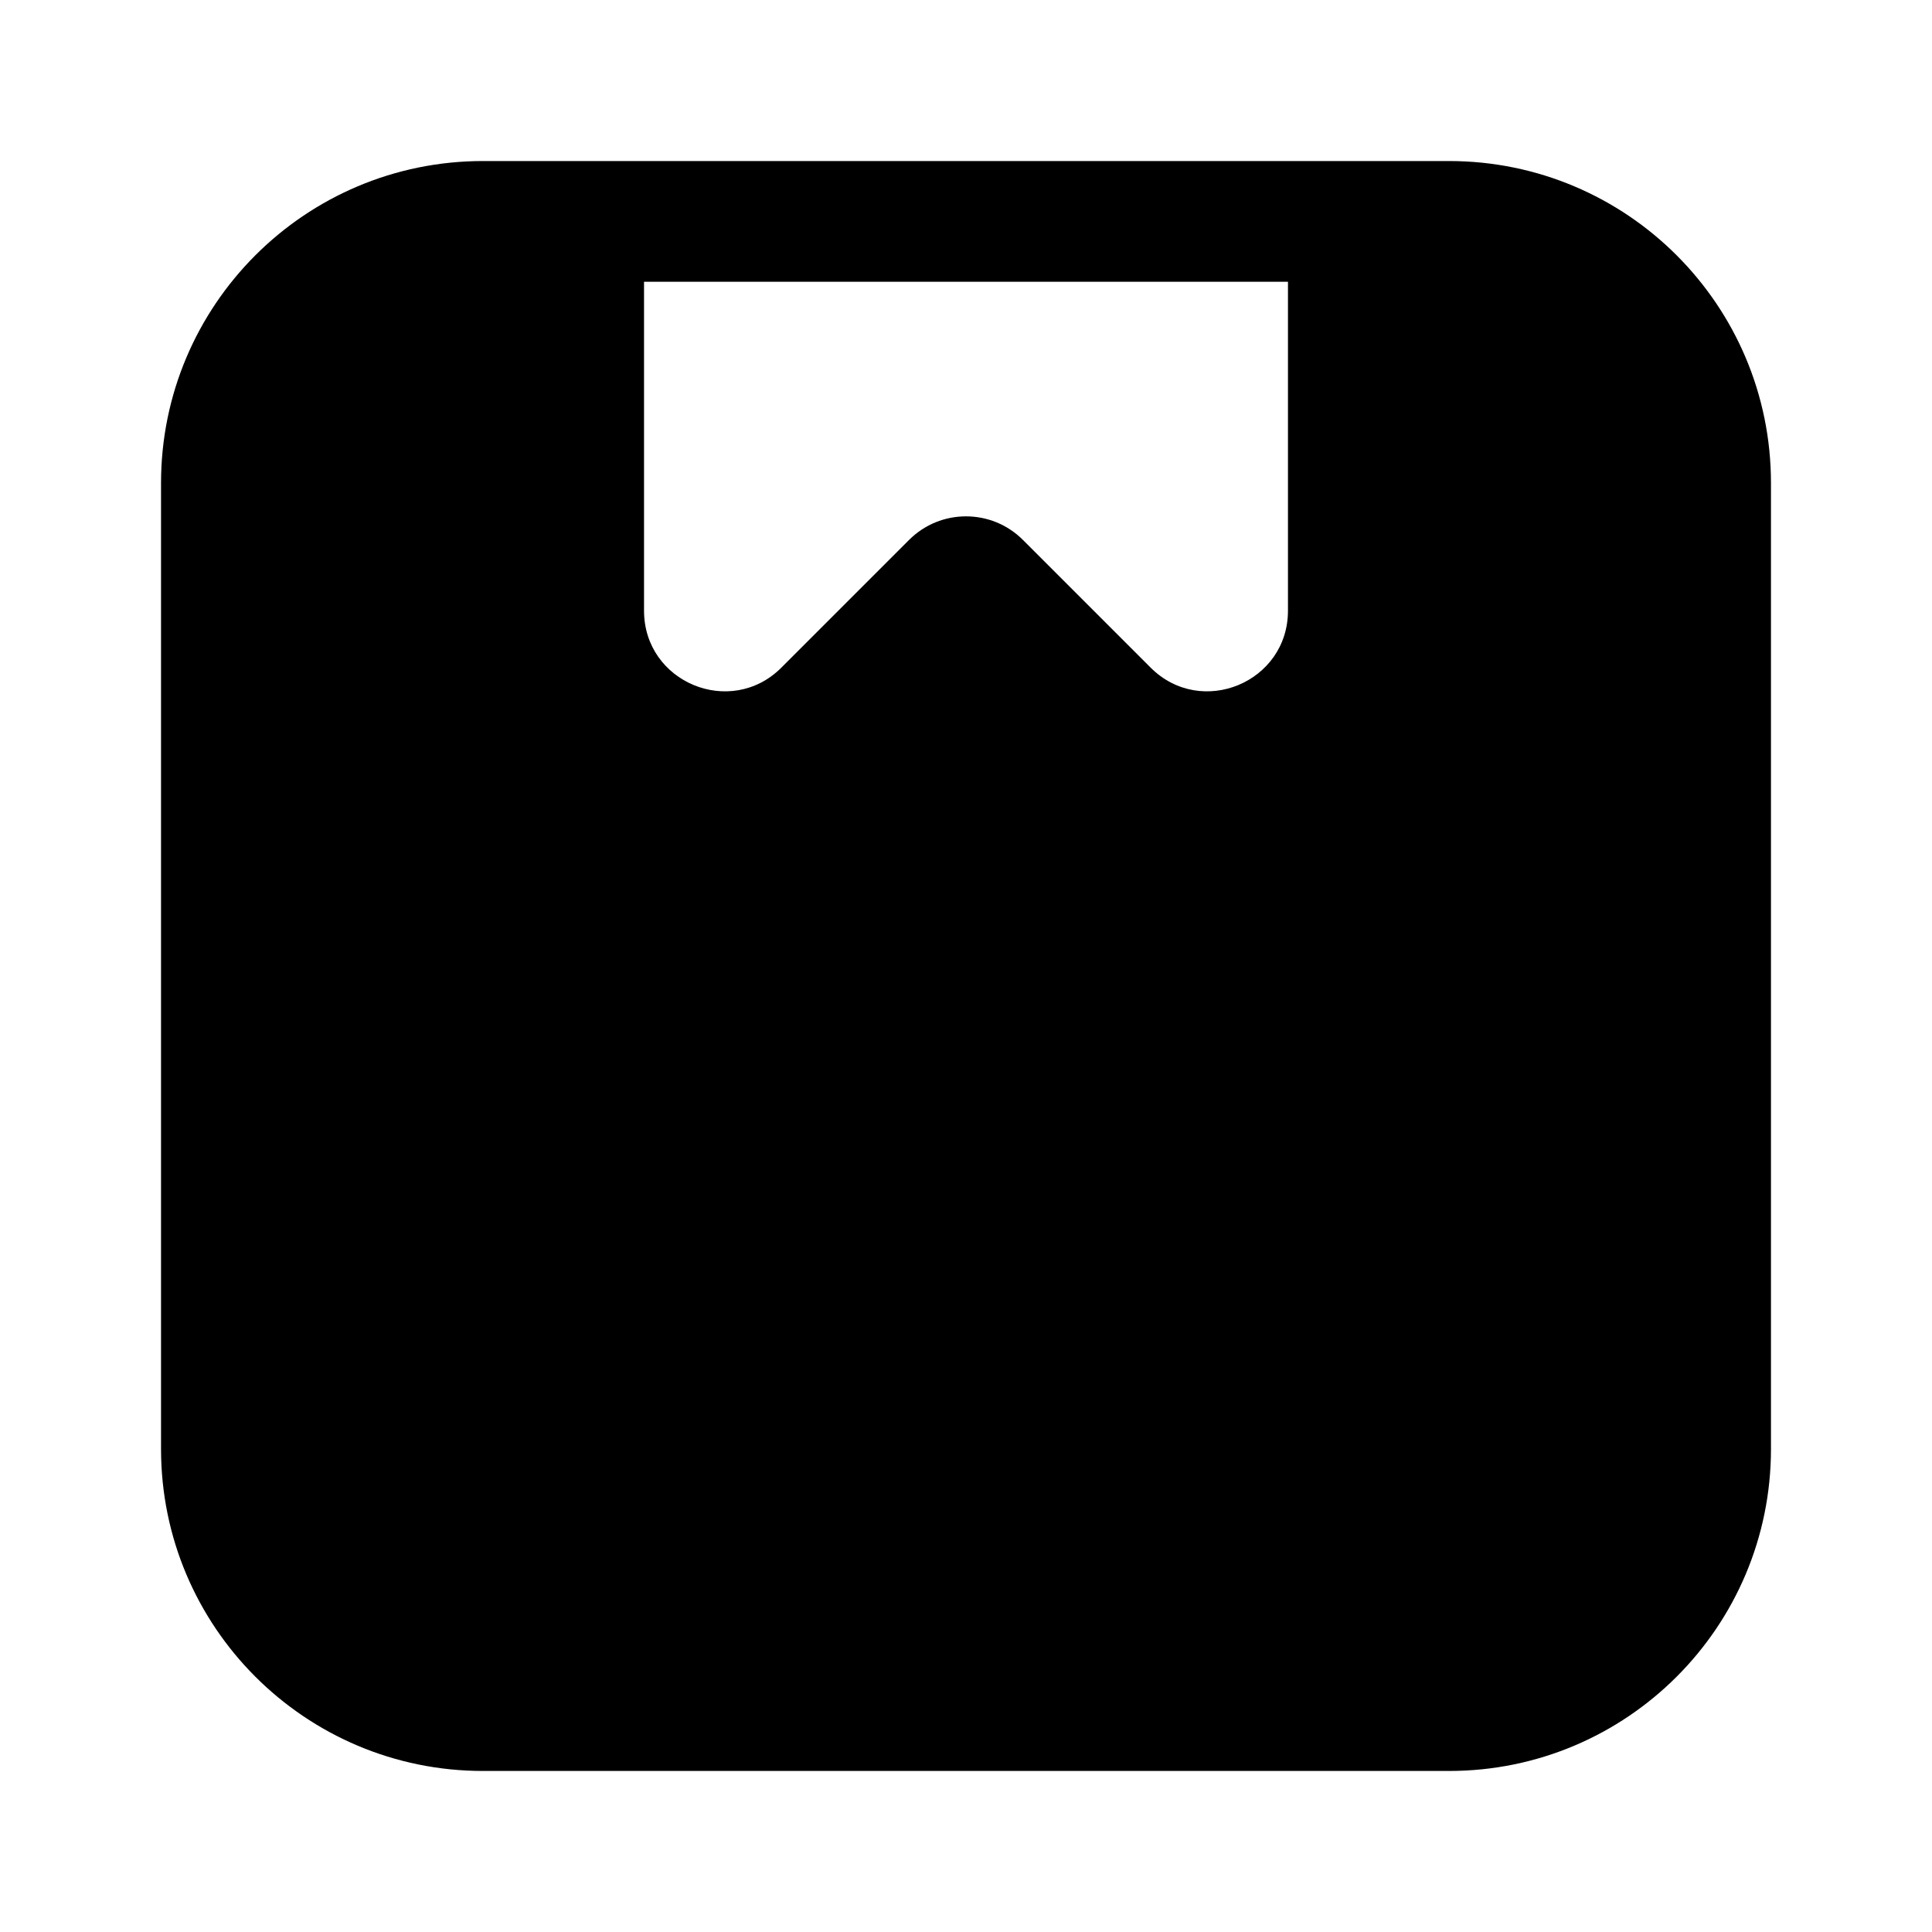 <svg  viewBox="0 0 20 20" fill="black" xmlns="http://www.w3.org/2000/svg">
    <path fill-rule="evenodd" clip-rule="evenodd" d="M1.667 5C1.667 3.159 3.159 1.667 5 1.667H15C16.841 1.667 18.333 3.159 18.333 5V15C18.333 16.841 16.841 18.333 15 18.333H5C3.159 18.333 1.667 16.841 1.667 15V5ZM13.333 2.917H6.667V6.322C6.667 7.064 7.564 7.436 8.089 6.911L9.411 5.589C9.736 5.264 10.264 5.264 10.589 5.589L11.911 6.911C12.436 7.436 13.333 7.064 13.333 6.322V2.917Z" />
</svg>
